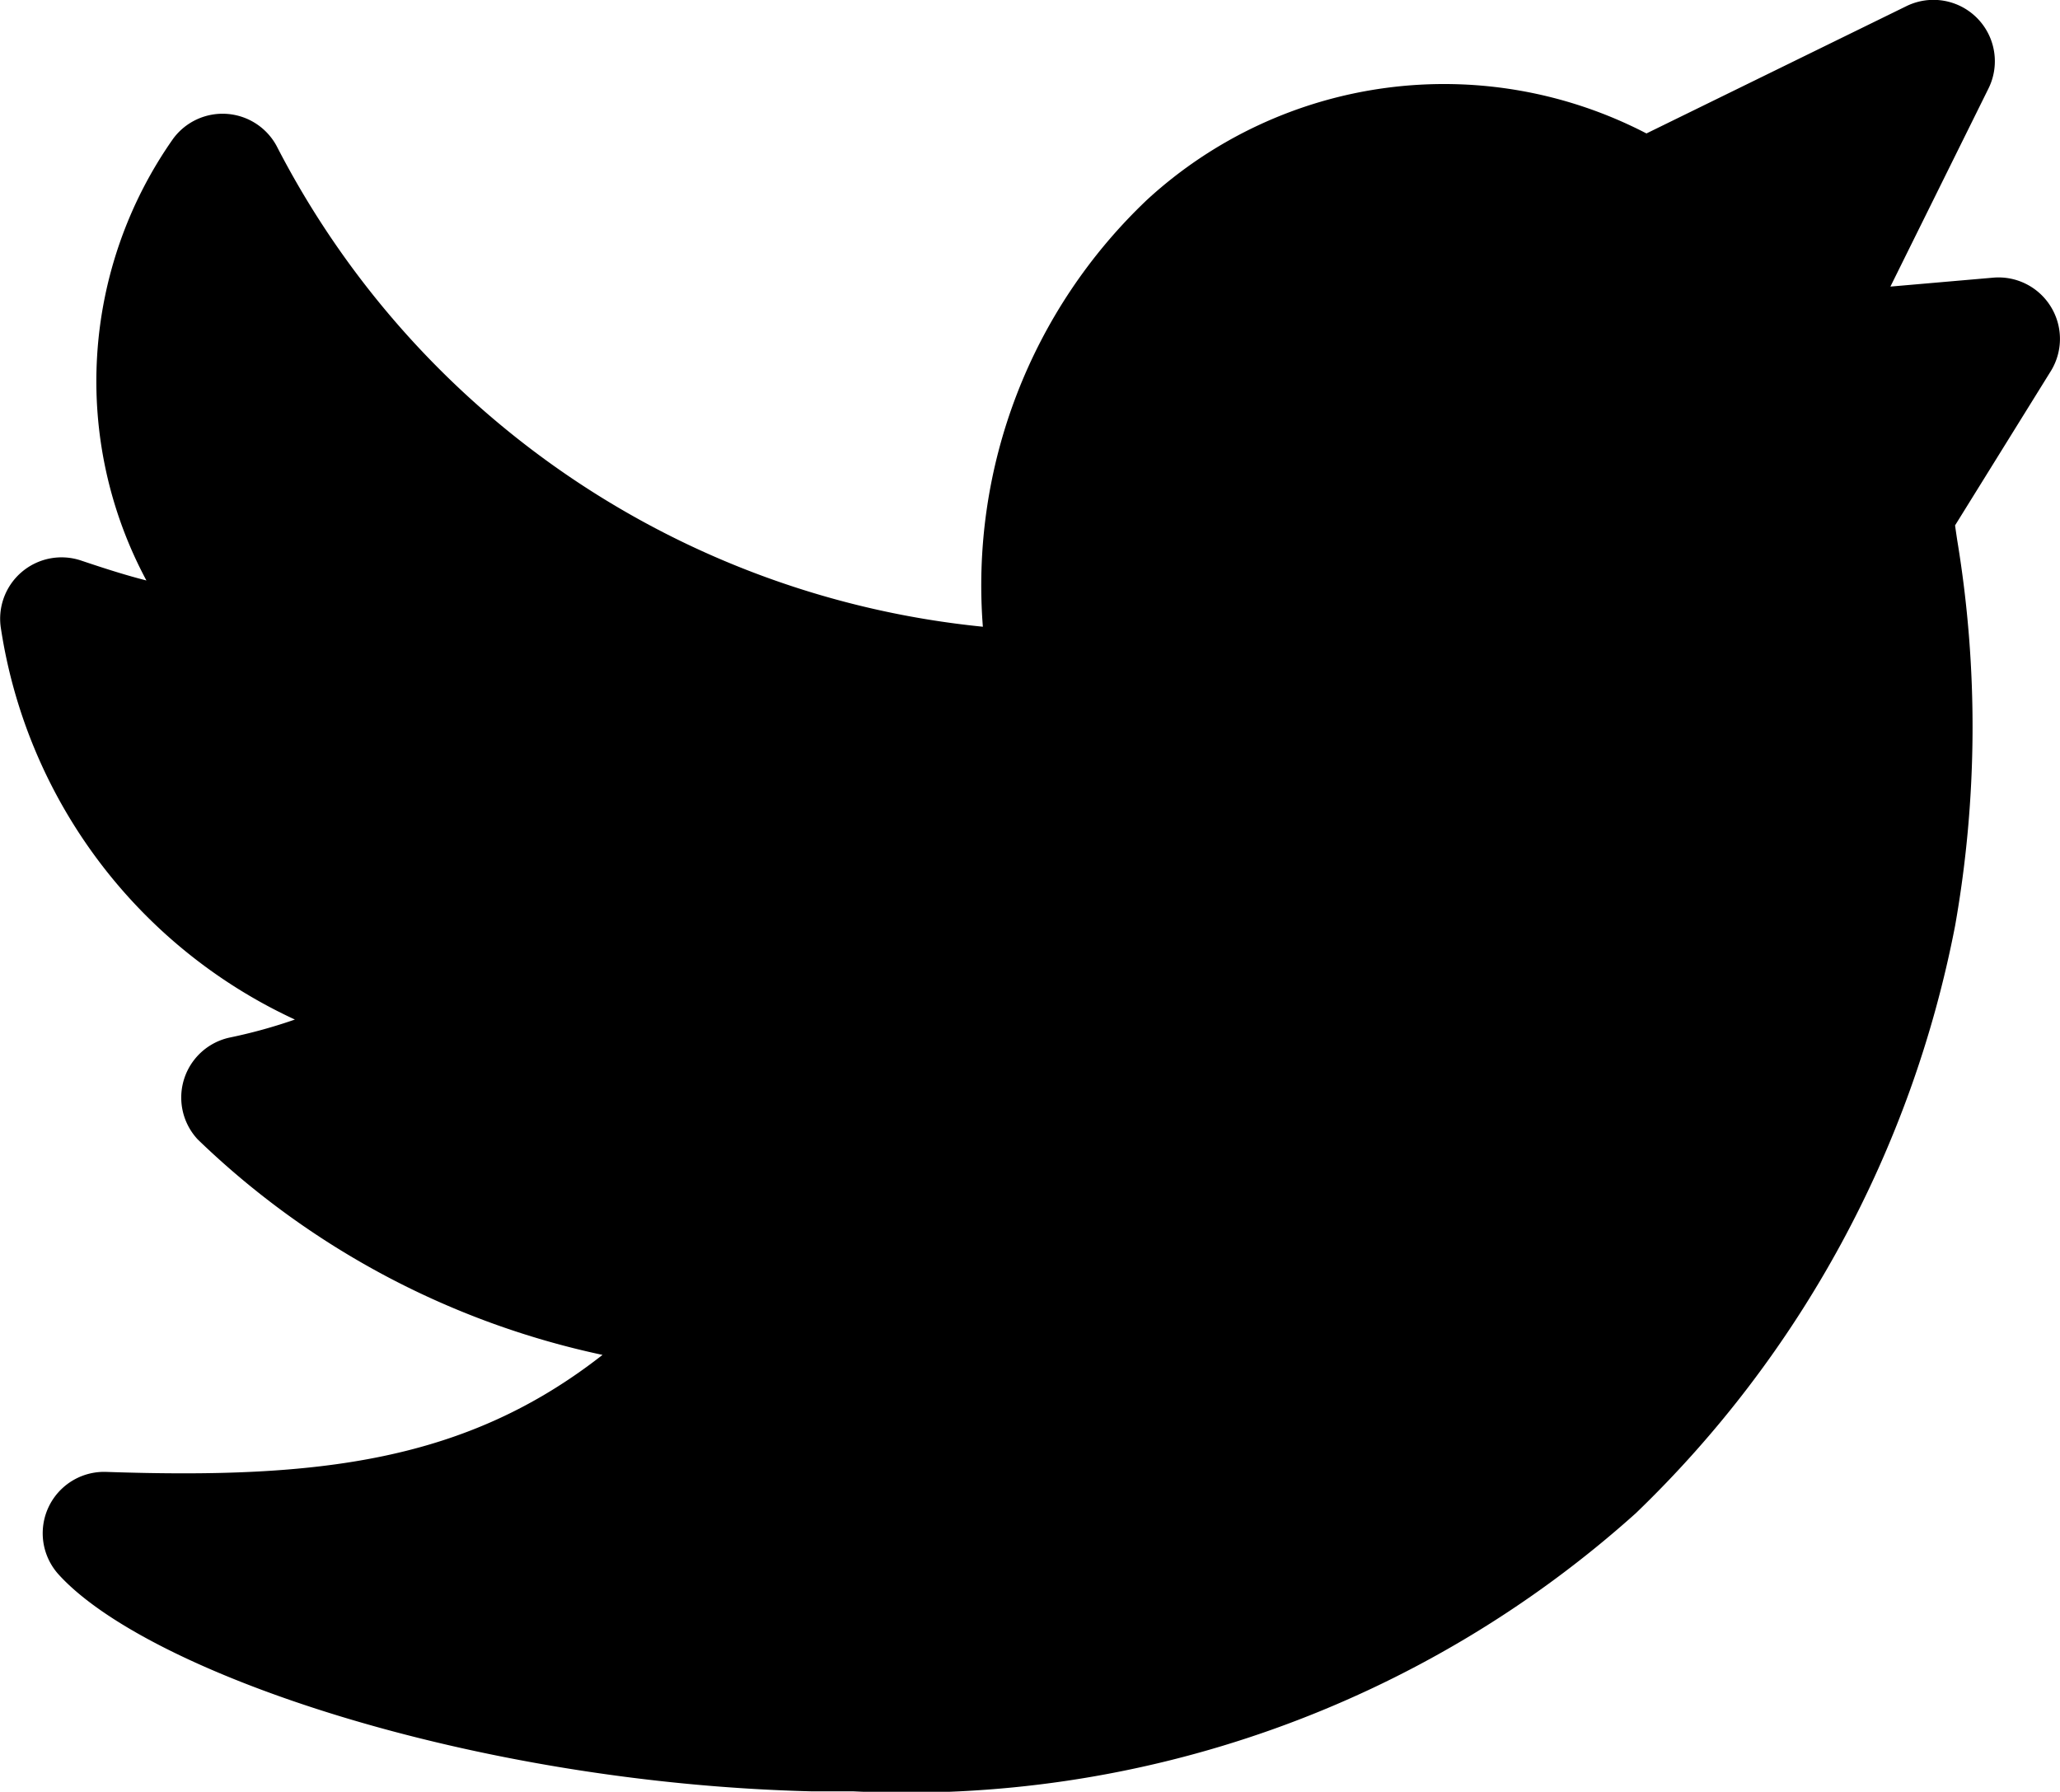 <svg id="twitter" xmlns="http://www.w3.org/2000/svg" width="18.924" height="16.462" viewBox="0 0 18.924 16.462">
  <g id="Group_50" data-name="Group 50" transform="translate(0 0)">
    <path id="Path_14896" data-name="Path 14896" d="M18.841,36.117a.564.564,0,0,0-.53-.267l-.944.082.9-1.818a.564.564,0,0,0-.754-.758l-2.387,1.169a4.033,4.033,0,0,0-4.585.607,4.882,4.882,0,0,0-1.511,3.925A8.216,8.216,0,0,1,2.542,34.64a.564.564,0,0,0-.95-.067,3.872,3.872,0,0,0-.246,4.059c-.186-.047-.383-.11-.6-.183a.564.564,0,0,0-.736.627,4.746,4.746,0,0,0,2.7,3.59,4.74,4.74,0,0,1-.592.164.564.564,0,0,0-.3.938,7.642,7.642,0,0,0,3.718,1.979c-1.25.979-2.6,1.142-4.559,1.075a.564.564,0,0,0-.437.943c.817.9,3.794,1.916,6.924,1.992q.186,0,.379,0a10.031,10.031,0,0,0,7.186-2.556,10.168,10.168,0,0,0,2.933-5.4,10.5,10.5,0,0,0,.019-3.538c-.007-.046-.014-.094-.02-.137l.883-1.423A.564.564,0,0,0,18.841,36.117Z" transform="translate(-0.001 -33.299)"/>
  </g>
</svg>
